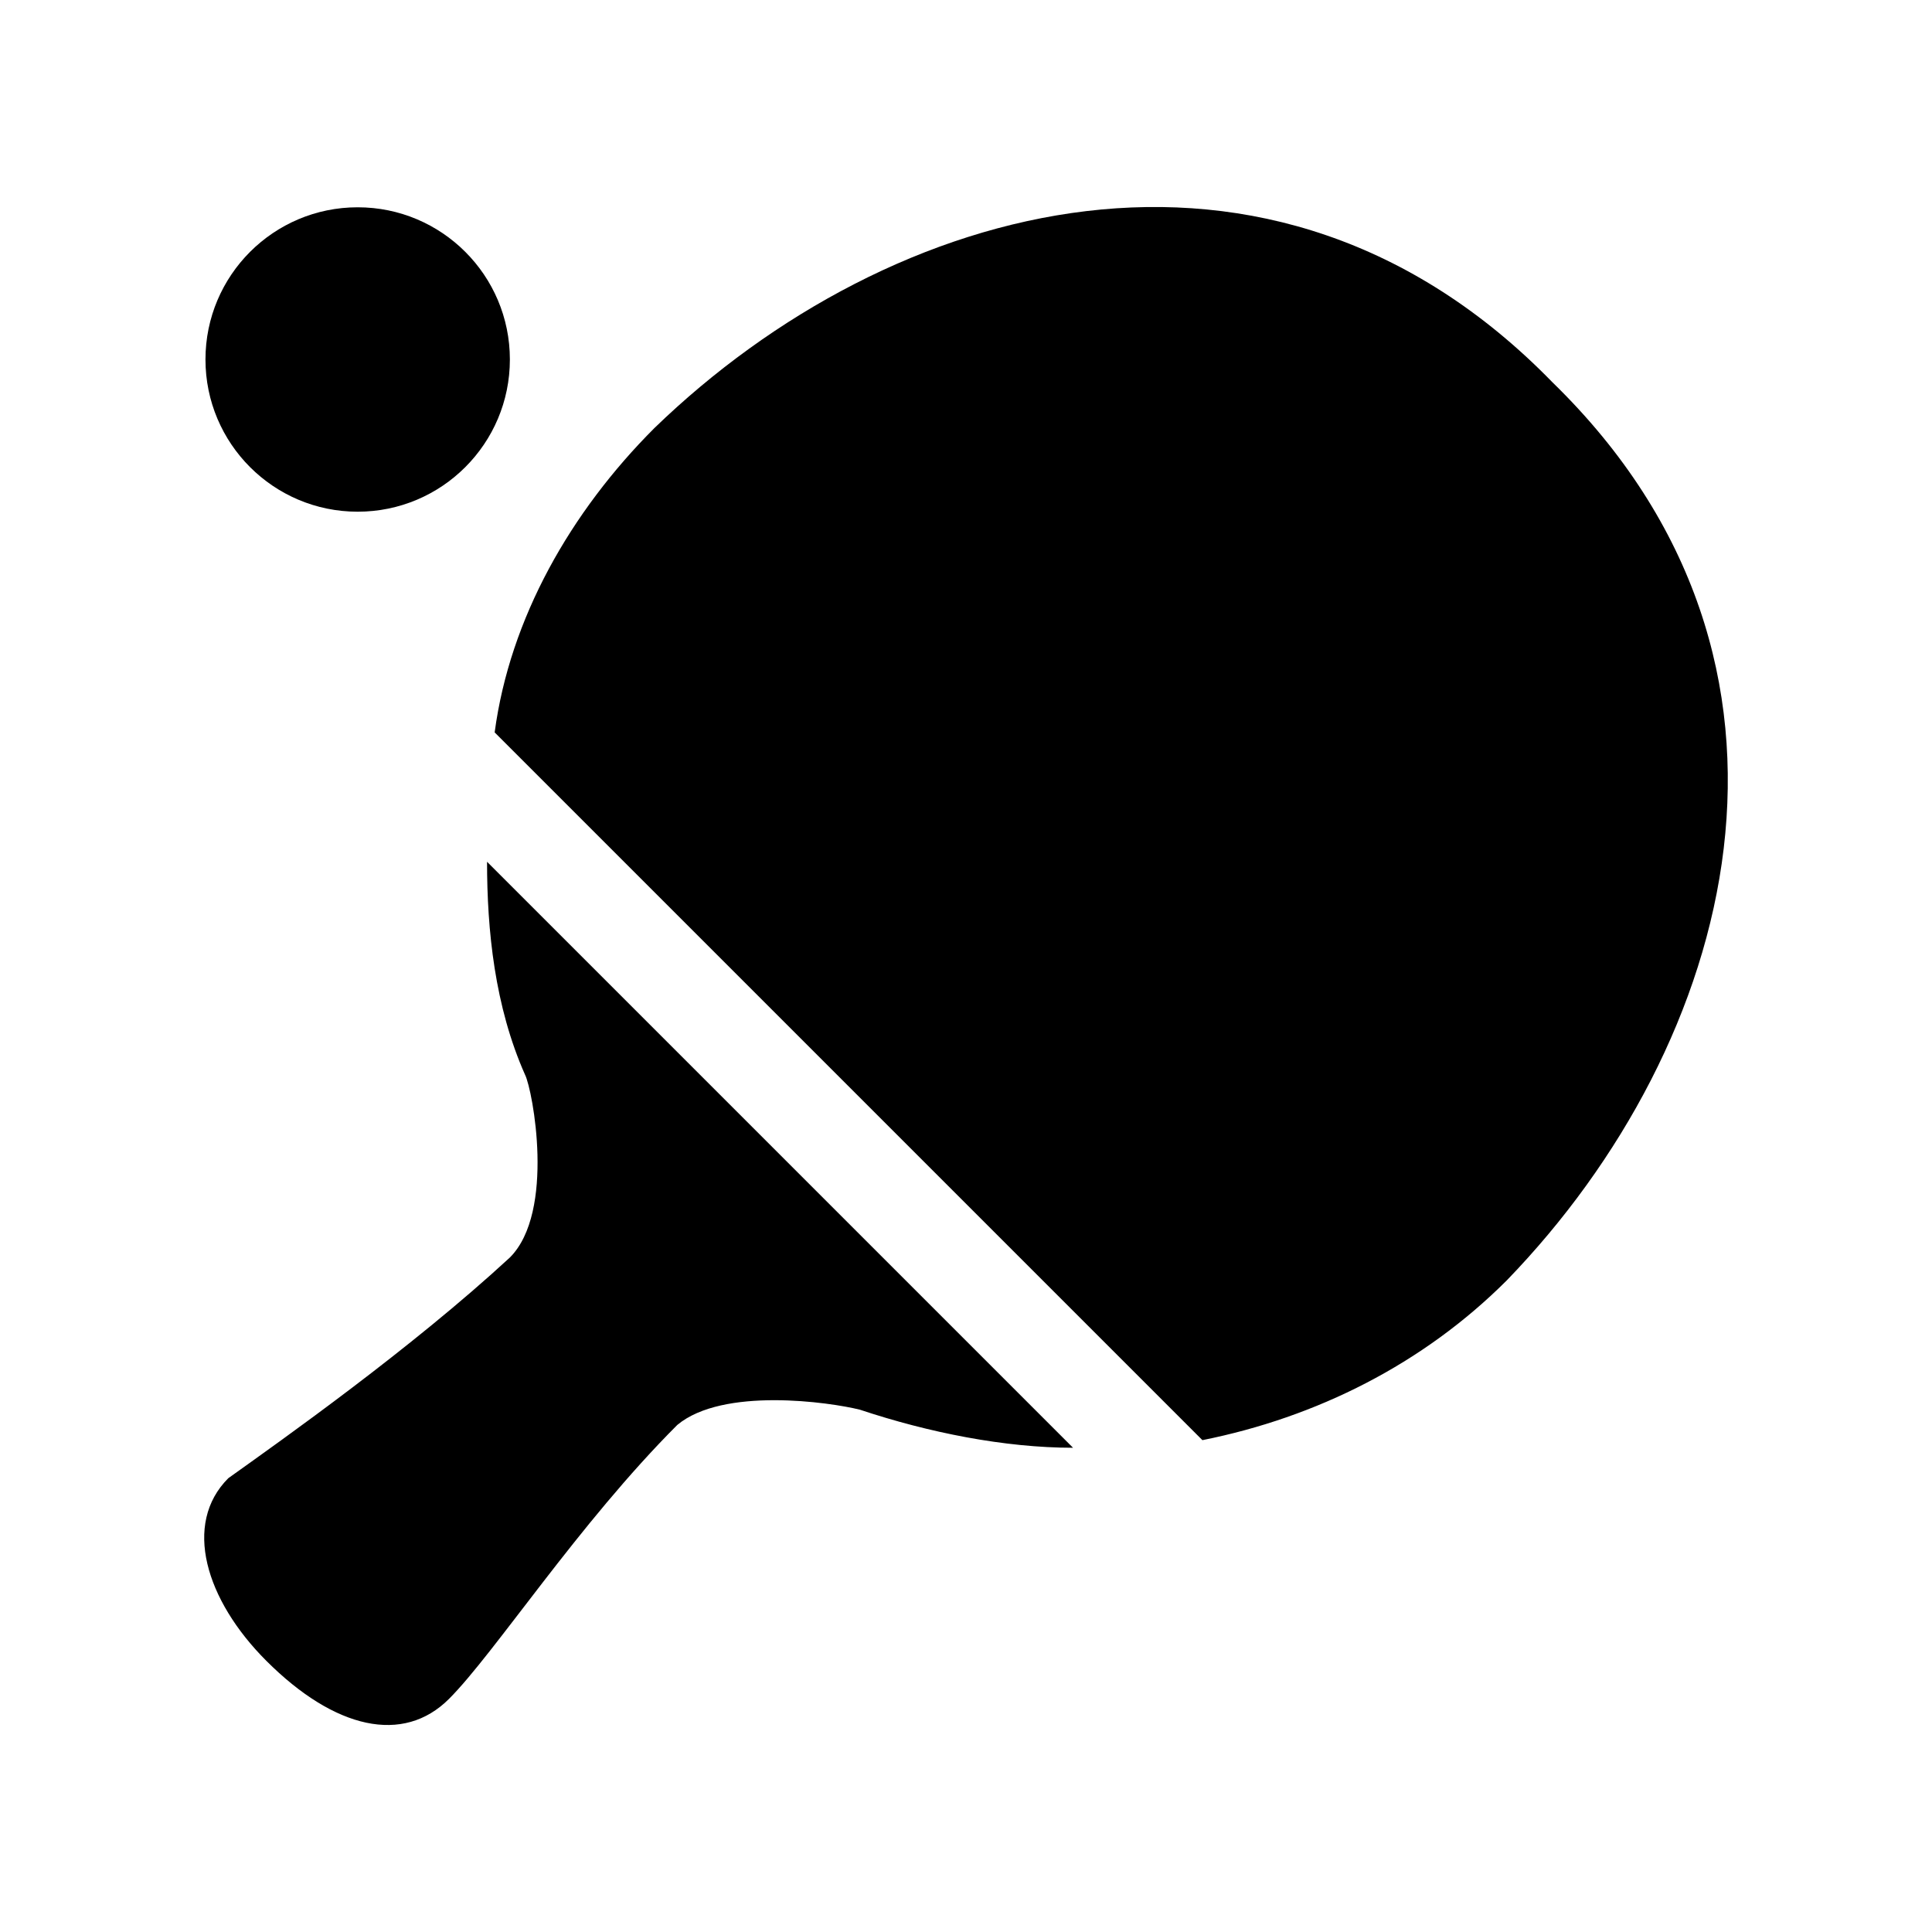 <svg width="580" height="580" viewBox="0 0 580 580" xmlns="http://www.w3.org/2000/svg">
<path d="M107.376 153.616C132.612 153.616 153.069 133.158 153.069 107.923C153.069 82.687 132.612 62.23 107.376 62.23C82.141 62.23 61.683 82.687 61.683 107.923C61.683 133.158 82.141 153.616 107.376 153.616Z" />
<path d="M146.215 258.71L322.133 434.628C301.572 434.628 278.725 430.059 258.163 423.205C249.025 420.92 217.039 416.351 203.332 427.774C173.631 457.474 148.5 496.313 134.792 510.021C121.084 523.729 100.522 519.16 79.96 498.598C61.683 480.321 54.829 457.474 68.537 443.766C84.53 432.343 123.369 404.927 153.069 377.512C166.777 363.804 159.923 327.249 157.638 322.68C148.5 302.118 146.215 279.272 146.215 258.71ZM466.066 114.777C381.534 27.96 267.302 59.945 196.478 128.485C171.346 153.616 153.069 185.601 148.5 219.871L360.972 432.343C395.242 425.489 427.227 409.497 452.359 384.366C520.898 313.541 552.883 199.309 466.066 114.777Z" />
</svg>
